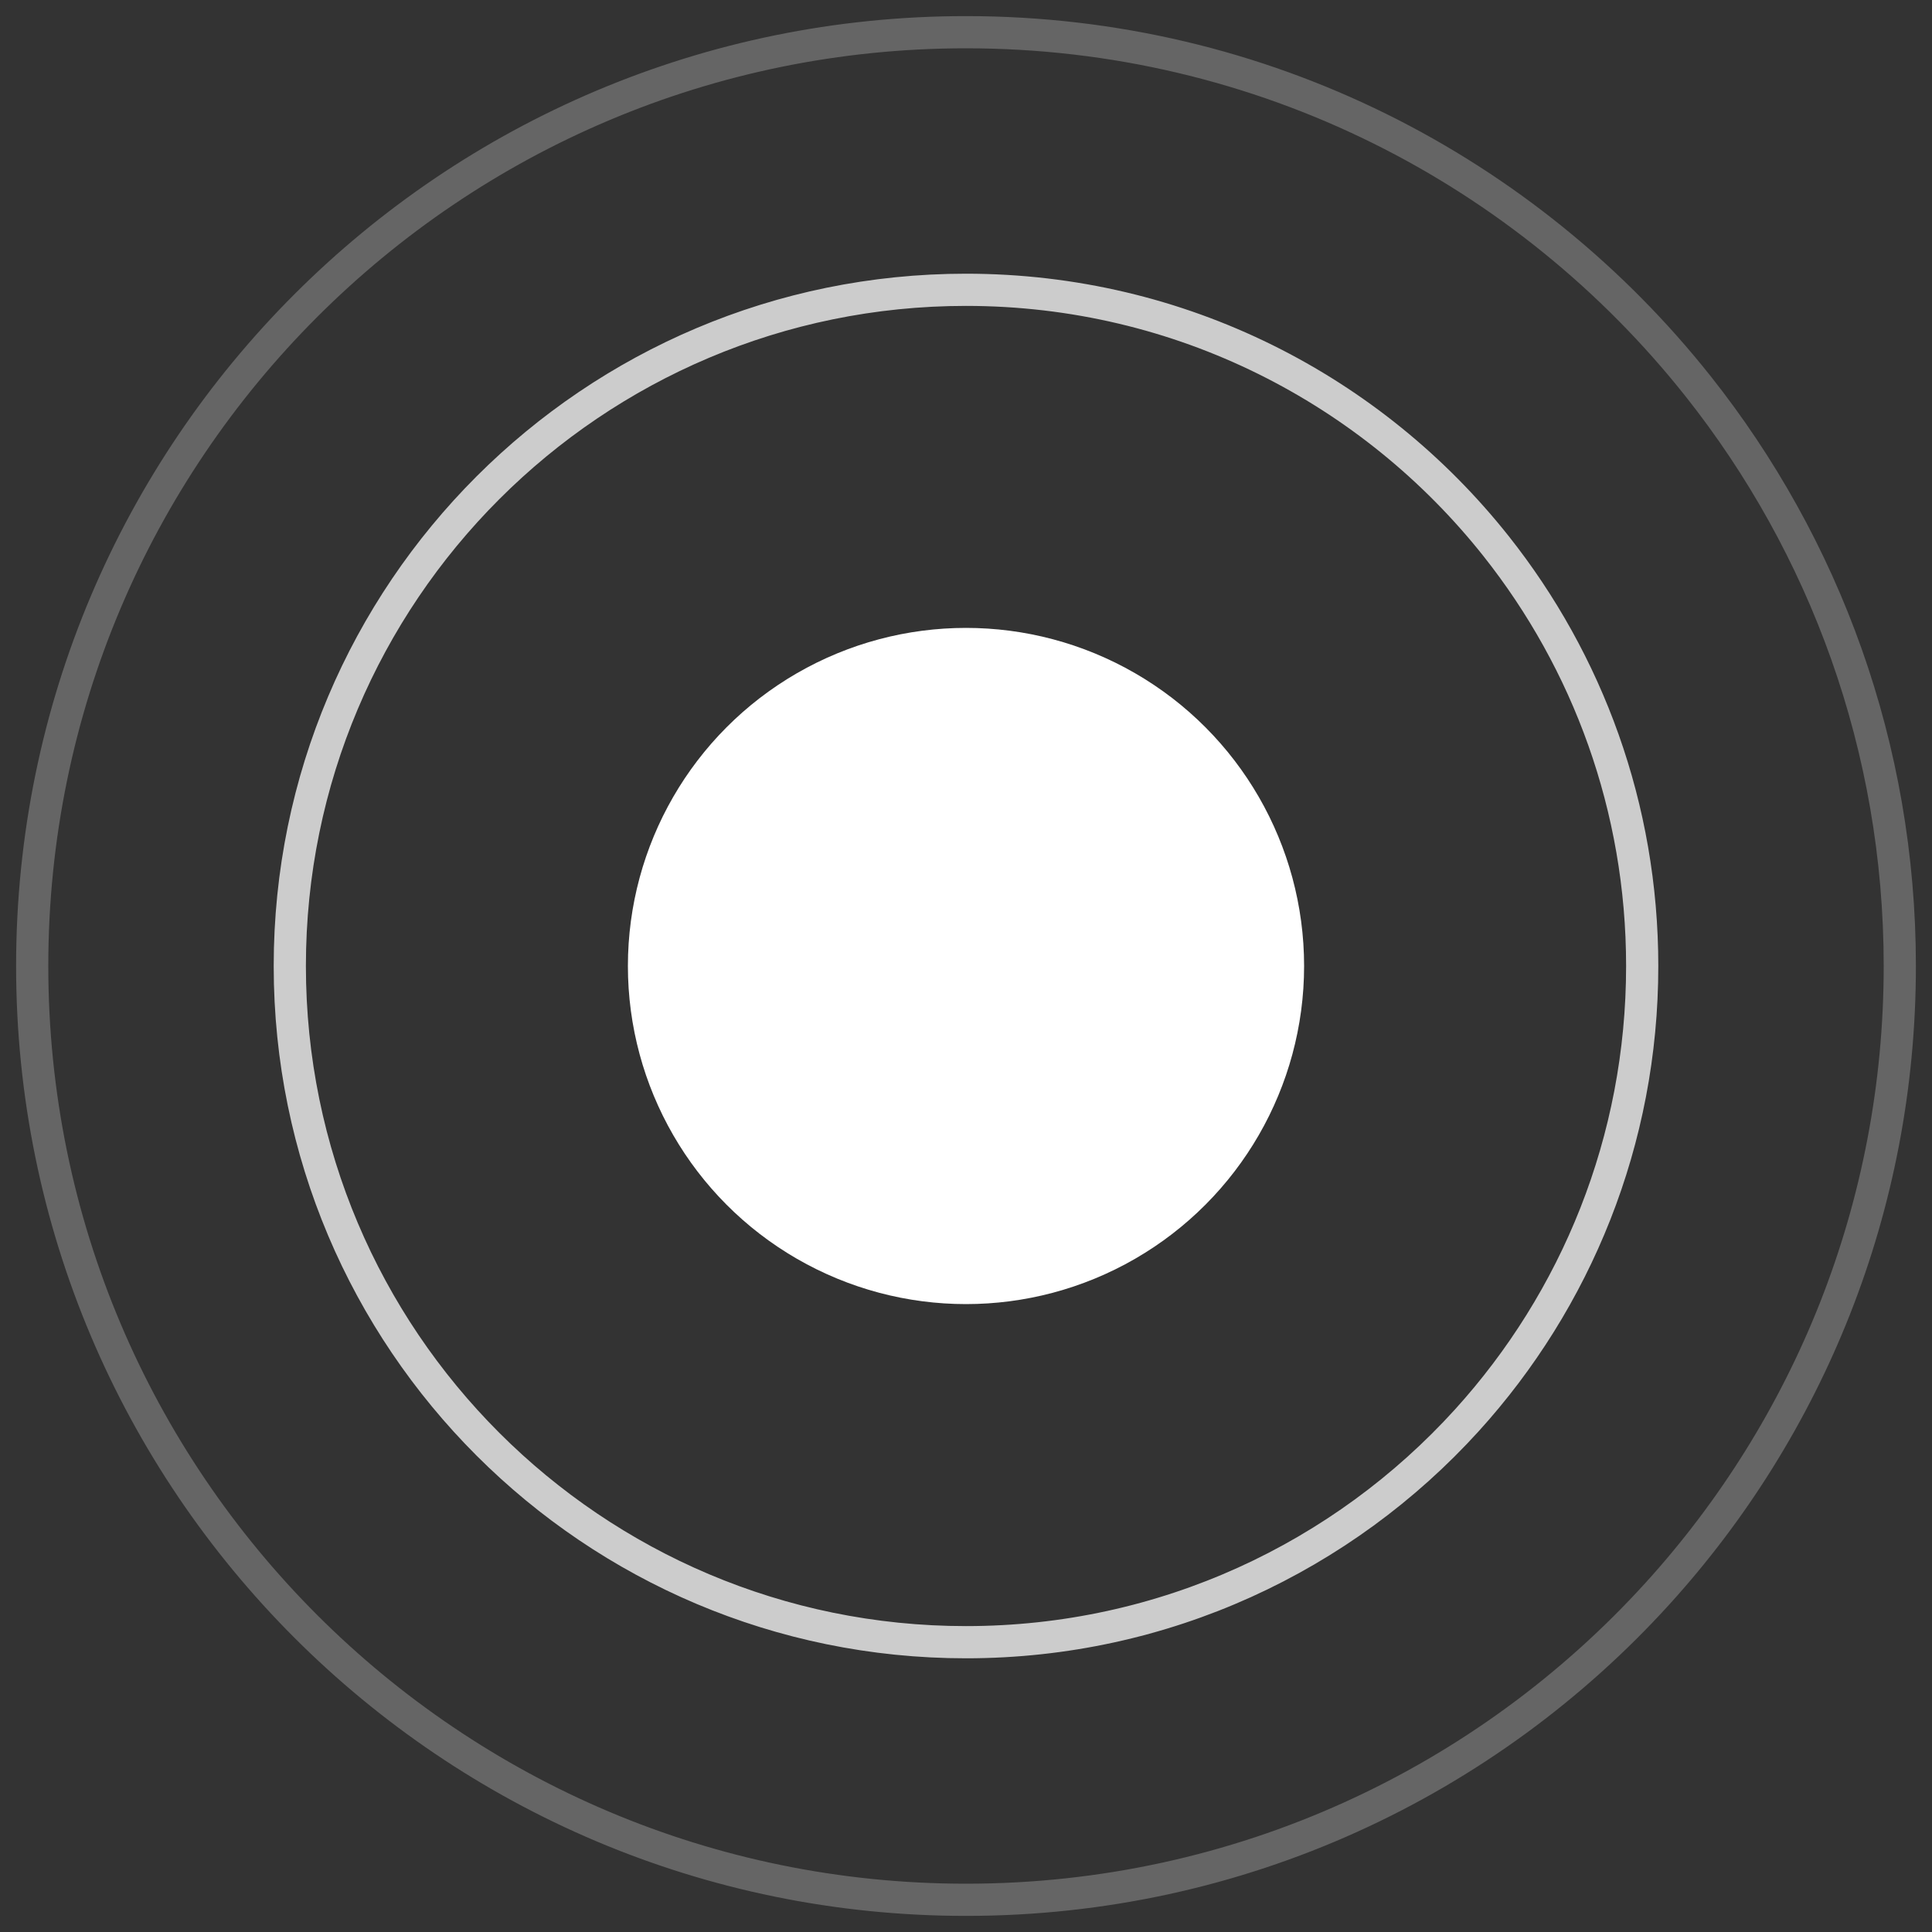 <?xml version="1.0" encoding="UTF-8"?>
<svg width="60px" height="60px" viewBox="0 0 60 60" version="1.1" xmlns="http://www.w3.org/2000/svg" xmlns:xlink="http://www.w3.org/1999/xlink">
    <rect x="0" y="0" width="60" height="60" fill="#333333" stroke="none"/>
    <title>Group 12 Copy</title>
    <g id="Boat-detailpage" stroke="none" stroke-width="1" fill="none" fill-rule="evenodd">
        <g id="48-FLY---expanded" transform="translate(-979, -21890)">
            <g id="Group-12-Copy" transform="translate(980, 21891)">
                <circle id="Oval" fill="#FFFFFF" cx="29" cy="29" r="10.5"></circle>
                <path d="M29,50 C35.167,50 40.713,47.342 44.555,43.109 C47.938,39.381 50,34.431 50,29 C50,24.075 48.304,19.546 45.465,15.964 C41.619,11.112 35.673,8 29,8 C17.402,8 8,17.402 8,29 C8,40.598 17.402,50 29,50 Z" id="Oval" stroke="#FFFFFF" opacity="0.747"></path>
                <path d="M29,58 C37.516,58 45.175,54.329 50.481,48.483 C55.153,43.335 58,36.5 58,29 C58,22.199 55.659,15.944 51.738,10.998 C46.426,4.298 38.215,0 29,0 C12.984,0 0,12.984 0,29 C0,45.016 12.984,58 29,58 Z" id="Oval" stroke="#FFFFFF" opacity="0.244"></path>
            </g>
        </g>
    </g>
</svg>